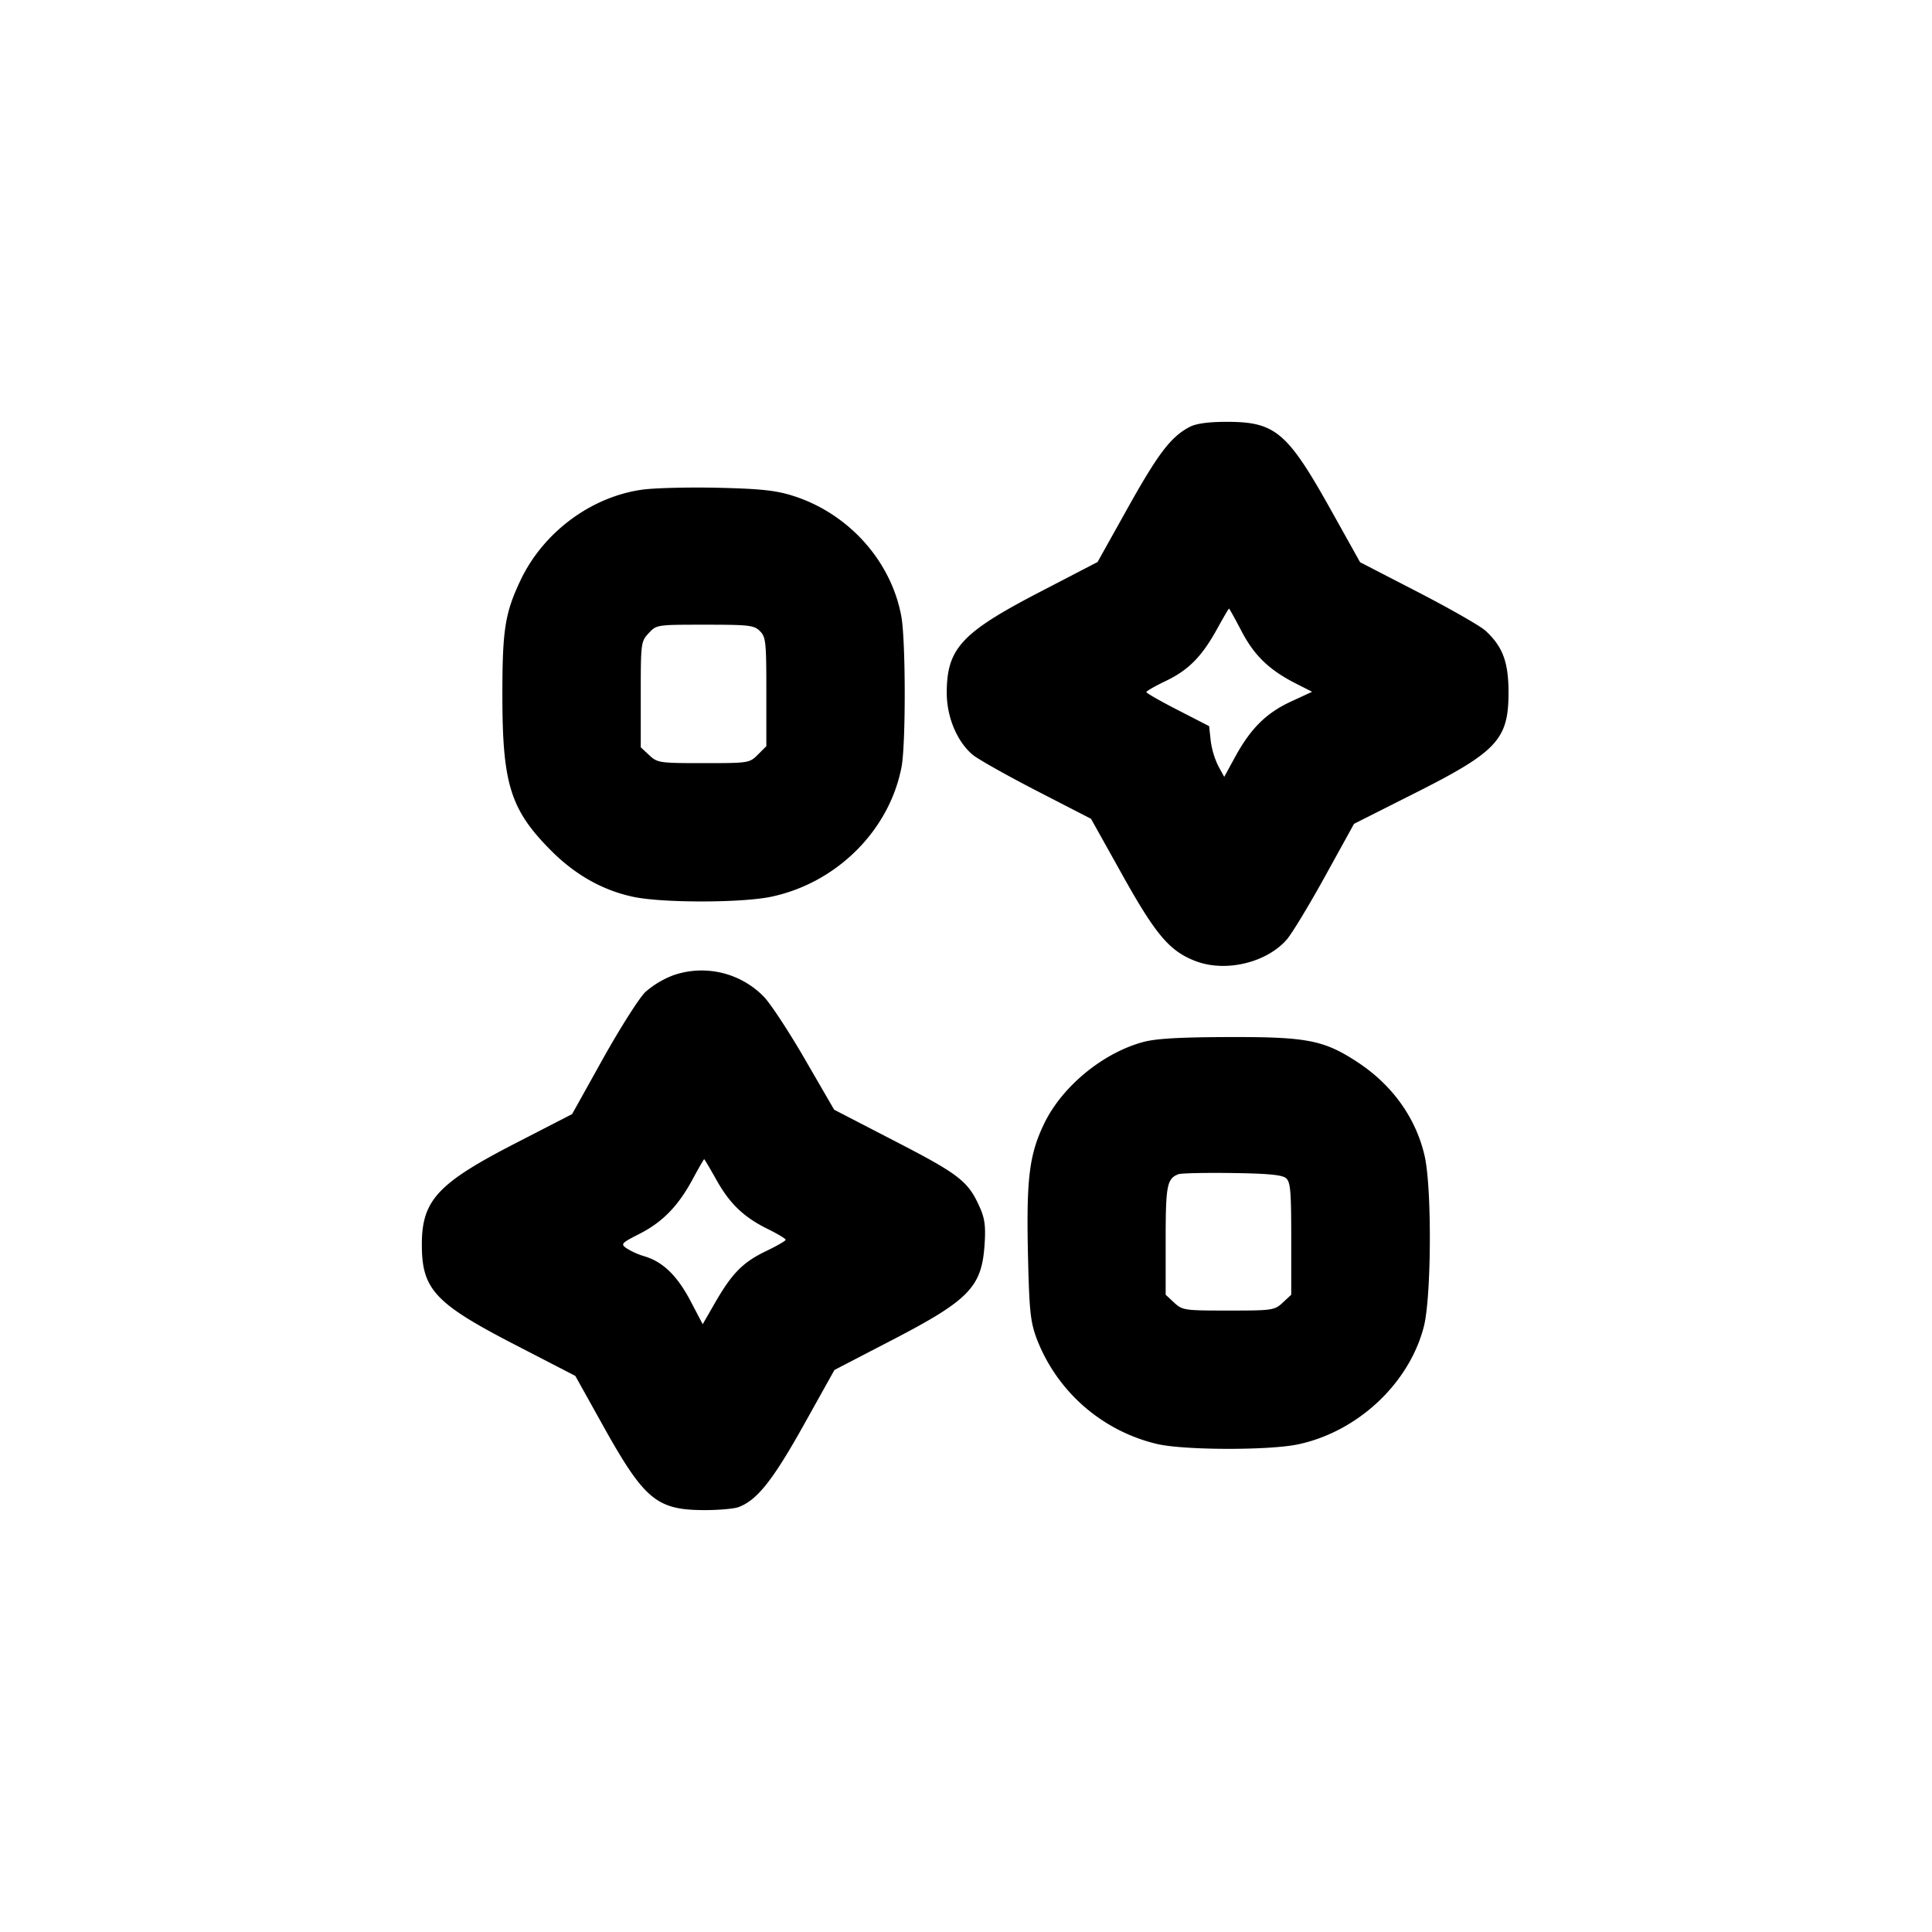 <svg width="32" height="32" xmlns="http://www.w3.org/2000/svg"><path d="M19.707 7.07c-.31.161-.518.432-1.021 1.331l-.507.908-.948.492c-1.305.677-1.547.938-1.55 1.669-.001.403.169.812.429 1.031.085.071.561.34 1.058.596l.903.465.514.921c.558 1.001.787 1.271 1.218 1.436.495.189 1.171.029 1.509-.356.085-.098.371-.569.635-1.048l.48-.87.986-.497c1.386-.697 1.573-.897 1.573-1.681-.001-.502-.096-.757-.381-1.02-.083-.077-.585-.364-1.115-.638l-.963-.497-.477-.855c-.728-1.303-.925-1.471-1.734-1.47-.302 0-.502.028-.609.083M10.64 8.11c-.849.117-1.641.706-2.018 1.5-.259.547-.302.82-.301 1.926.001 1.449.135 1.875.799 2.545.405.408.861.666 1.372.774.484.102 1.791.101 2.281-.002 1.087-.229 1.961-1.102 2.16-2.154.071-.381.069-2.09-.004-2.489-.169-.923-.881-1.713-1.805-2.001-.277-.087-.535-.114-1.231-.13-.484-.011-1.048.003-1.253.031m9.925 2.347c.213.405.459.641.902.866l.266.135-.346.16c-.41.189-.668.443-.924.909l-.186.34-.099-.18a1.375 1.375 0 0 1-.125-.42l-.026-.24-.52-.267c-.286-.147-.52-.28-.52-.297 0-.016.146-.1.324-.185.376-.18.598-.406.852-.868.1-.182.187-.33.193-.33.006 0 .101.169.209.377m-7.978-.004c.098.099.106.178.106 1.006v.9l-.14.14c-.139.139-.151.141-.899.141-.731 0-.764-.005-.9-.131l-.141-.131v-.874c0-.855.003-.878.131-1.016.13-.141.134-.141.933-.141.732 0 .812.009.91.106m-1.431 5.699a1.525 1.525 0 0 0-.468.28c-.102.099-.416.594-.699 1.1l-.513.921-.938.483c-1.289.663-1.551.946-1.551 1.677 0 .743.216.975 1.543 1.66l.999.516.449.806c.692 1.244.896 1.415 1.685 1.417.24.001.497-.022.571-.05.307-.116.565-.442 1.076-1.355l.511-.916.948-.492c1.286-.667 1.493-.881 1.539-1.59.02-.298.003-.427-.08-.613-.19-.429-.337-.544-1.399-1.092l-1.013-.524-.482-.832c-.264-.457-.571-.924-.681-1.038a1.438 1.438 0 0 0-1.497-.358m7.783 1.106c-.675.181-1.353.741-1.649 1.362-.242.507-.291.904-.264 2.14.021.938.039 1.122.14 1.4a2.836 2.836 0 0 0 2.02 1.762c.475.1 1.842.101 2.314.001.985-.209 1.837-1.004 2.082-1.945.127-.485.136-2.296.015-2.829-.144-.631-.534-1.177-1.113-1.557-.557-.365-.836-.419-2.13-.415-.808.002-1.209.025-1.415.081m-7.072 2.286c.223.398.455.619.859.817.158.078.287.156.287.174 0 .017-.143.1-.318.184-.386.184-.567.367-.845.847l-.211.367-.201-.383c-.22-.419-.457-.65-.762-.741a1.223 1.223 0 0 1-.301-.135c-.097-.07-.083-.085.214-.236.385-.196.643-.461.883-.905.098-.183.185-.333.191-.333.006 0 .098.155.204.344m9.432-.031c.075.063.088.204.088 1.003v.929l-.141.131c-.136.126-.169.131-.899.131-.731 0-.763-.005-.899-.131l-.141-.131v-.899c0-.913.021-1.025.213-1.098.044-.016.442-.025.885-.019.591.008.829.03.894.084" fill-rule="evenodd" fill="#000"/></svg>
